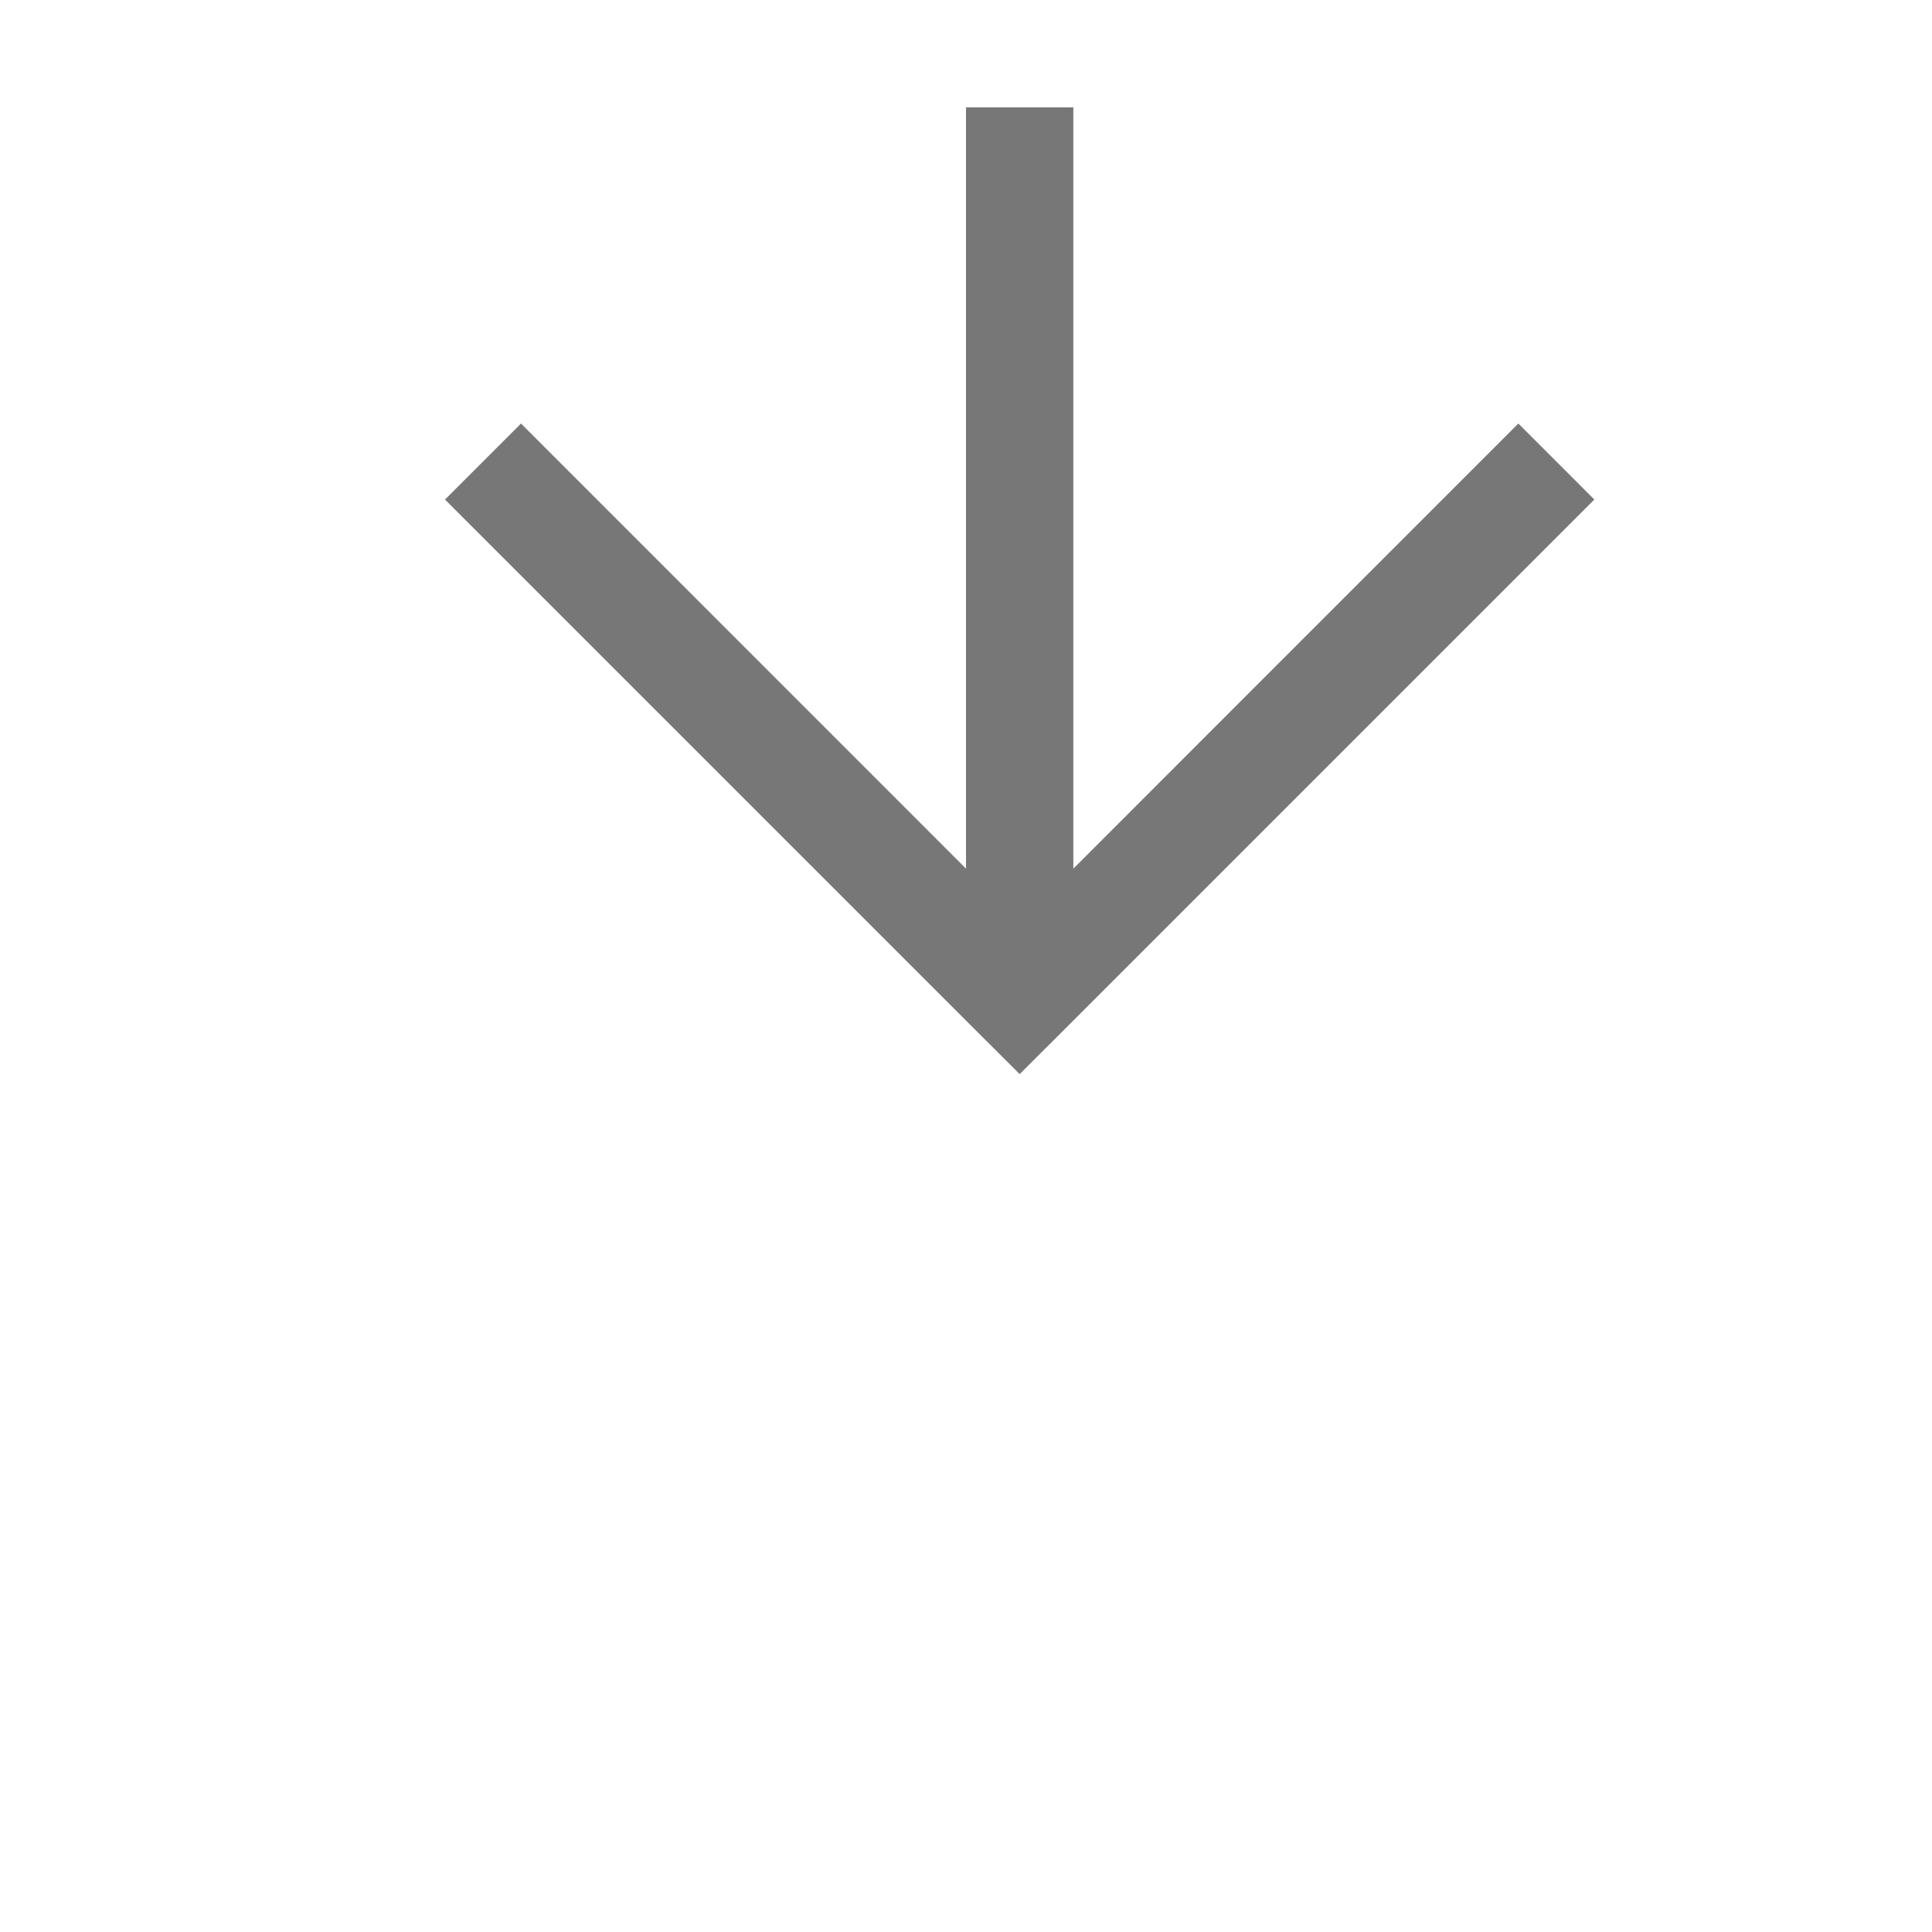 ﻿<?xml version="1.0" encoding="utf-8"?>
<svg version="1.1" xmlns:xlink="http://www.w3.org/1999/xlink" width="18px" height="18px" preserveAspectRatio="xMinYMid meet" viewBox="41 1071  18 16" xmlns="http://www.w3.org/2000/svg">
  <defs>
    <mask fill="white" id="clip652">
      <path d="M 34.5 1049  L 65.5 1049  L 65.5 1071  L 34.5 1071  Z M 34.5 1040  L 65.5 1040  L 65.5 1089  L 34.5 1089  Z " fill-rule="evenodd" />
    </mask>
  </defs>
  <path d="M 50.5 1049  L 50.5 1040  M 50.5 1071  L 50.5 1079  " stroke-width="1" stroke="#777777" fill="none" />
  <path d="M 55.146 1073.946  L 50.5 1078.593  L 45.854 1073.946  L 45.146 1074.654  L 50.146 1079.654  L 50.5 1080.007  L 50.854 1079.654  L 55.854 1074.654  L 55.146 1073.946  Z " fill-rule="nonzero" fill="#777777" stroke="none" mask="url(#clip652)" />
</svg>